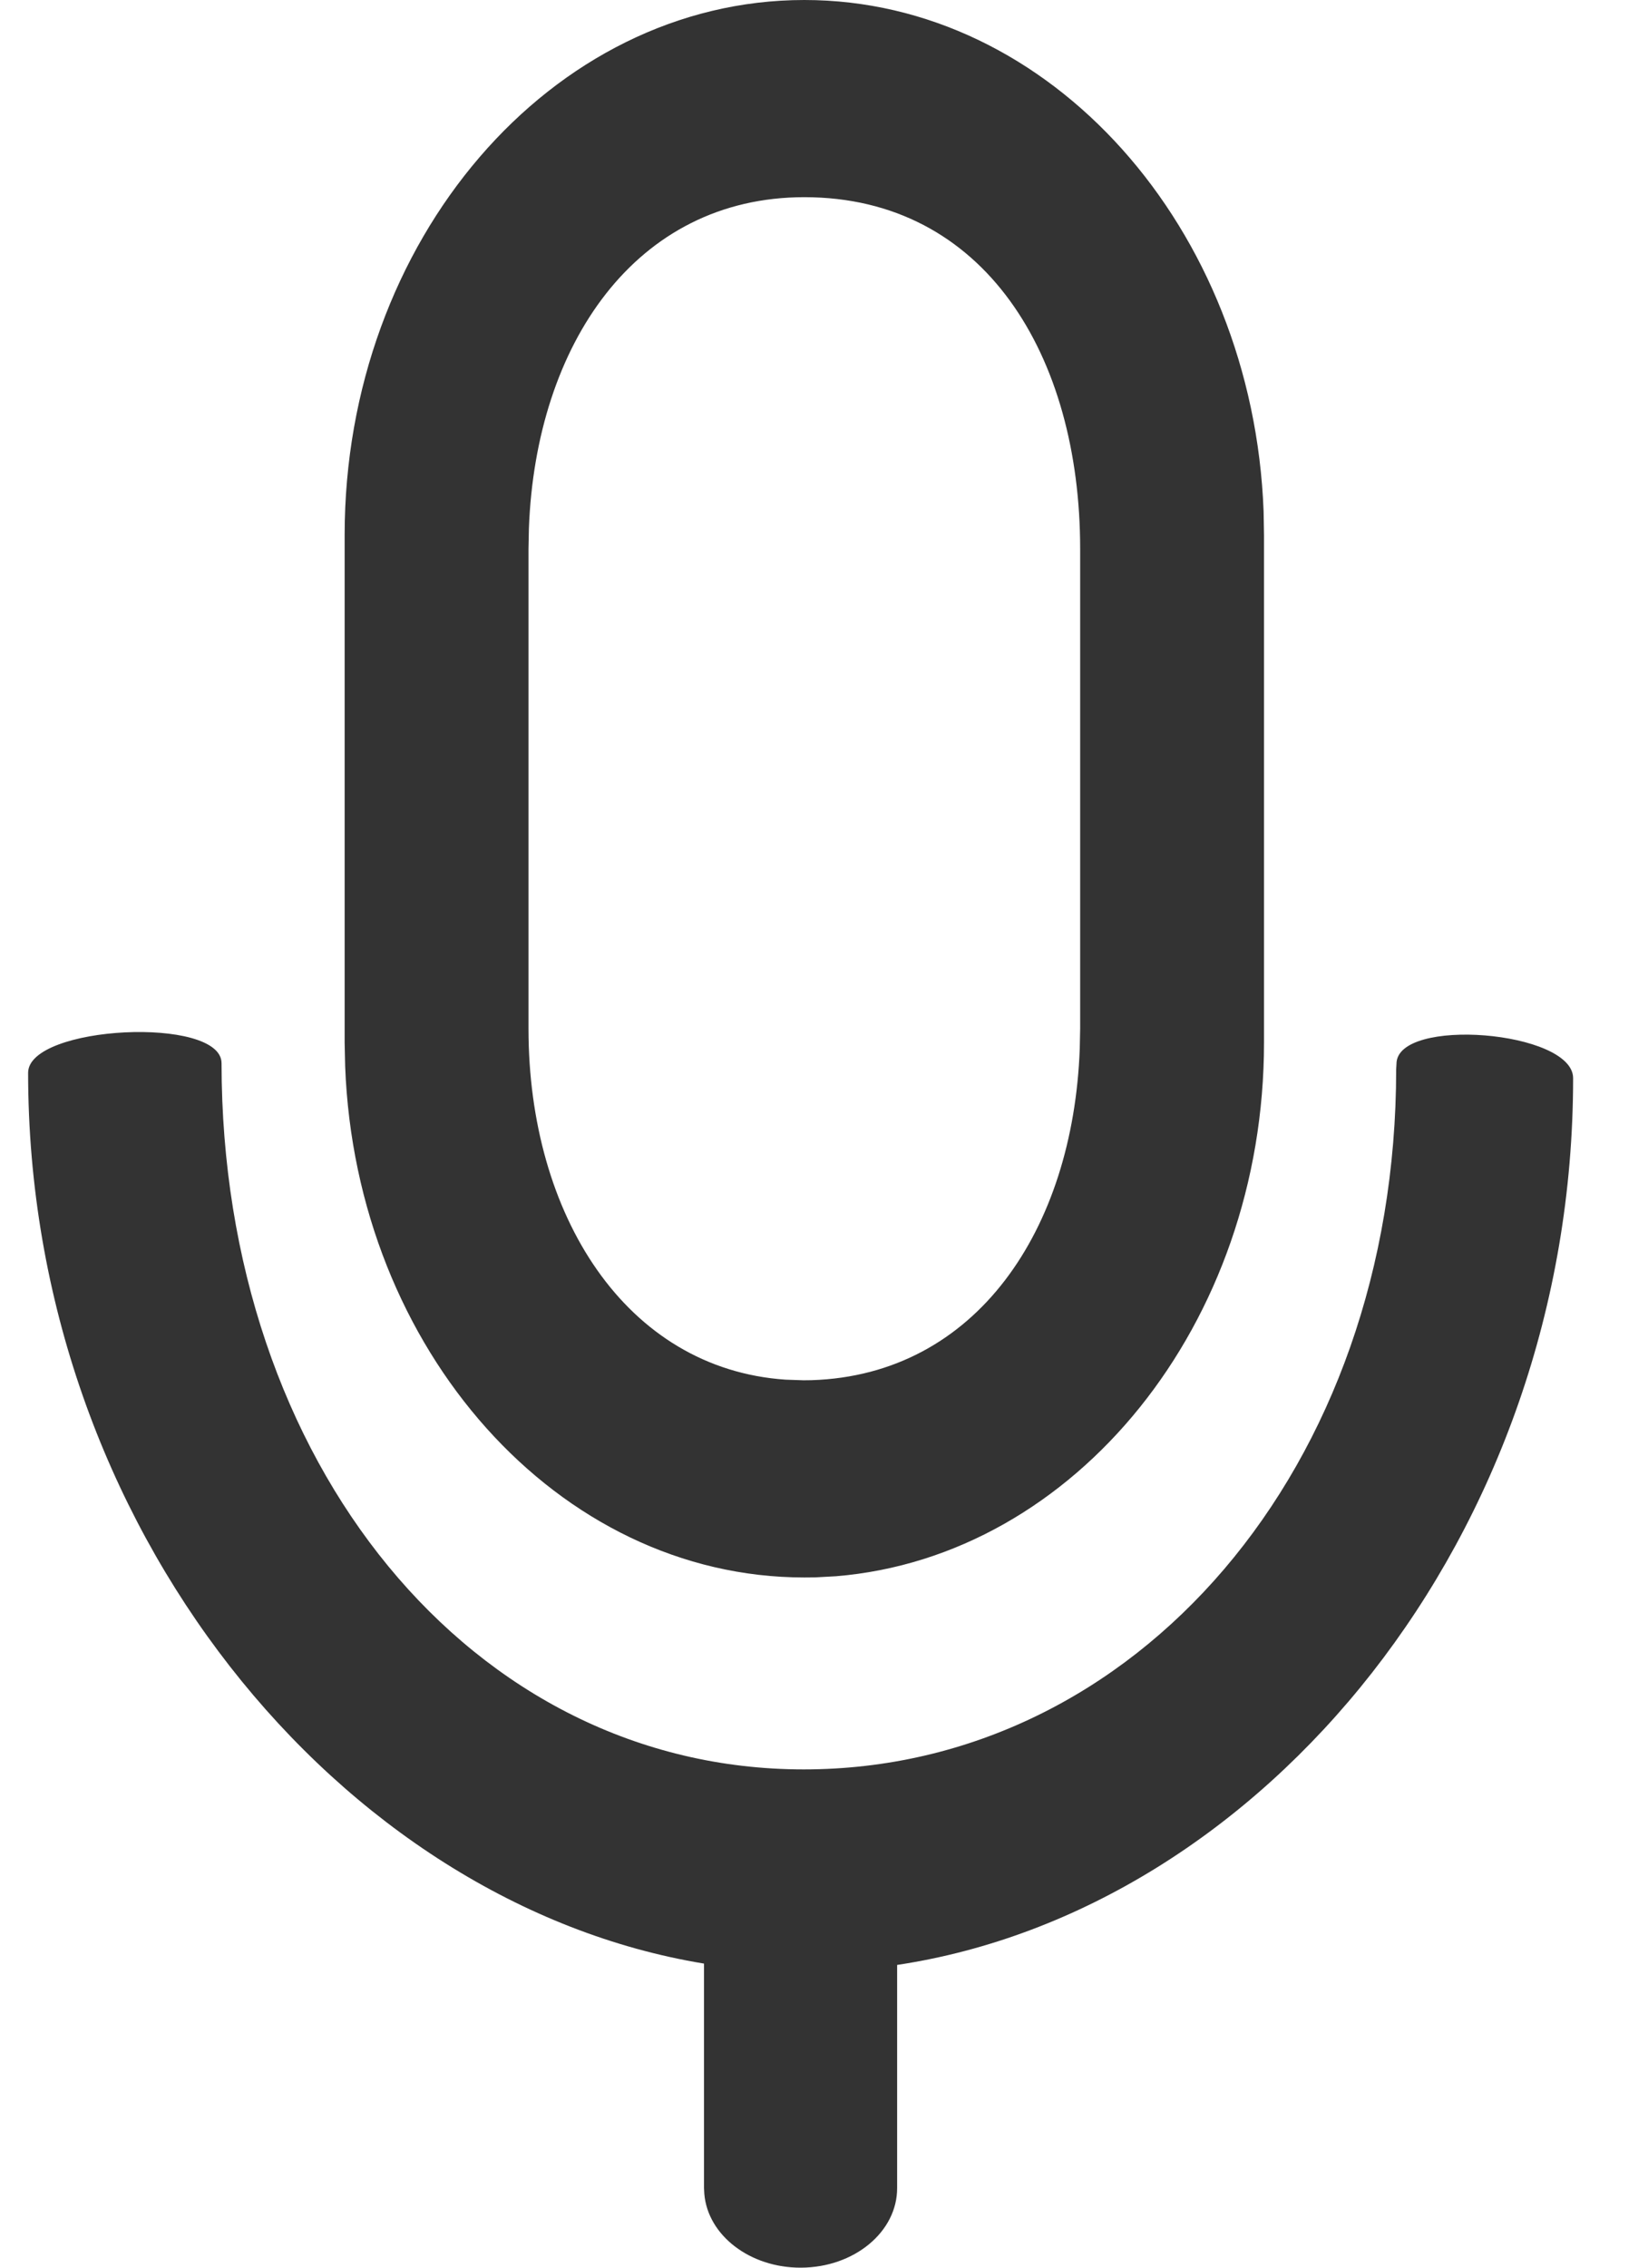 <?xml version="1.0" encoding="UTF-8"?>
<svg width="16px" height="22px" viewBox="0 0 16 22" version="1.1" xmlns="http://www.w3.org/2000/svg" xmlns:xlink="http://www.w3.org/1999/xlink">
    <!-- Generator: Sketch 59.1 (86144) - https://sketch.com -->
    <title>没静音</title>
    <desc>Created with Sketch.</desc>
    <g id="页面-1" stroke="none" stroke-width="1" fill="none" fill-rule="evenodd">
        <g id="画板" transform="translate(-429, -1677)">
            <g id="没静音" transform="translate(425, 1676)">
                <rect id="矩形" x="0" y="0" width="24" height="24"></rect>
                <g id="语音" transform="translate(4, 1)" fill="#333333" fill-rule="nonzero">
                    <path d="M2.151,10.315 C2.152,14.194 4.583,17.166 7.803,17.166 C11.023,17.166 13.555,14.244 13.555,10.374 L13.558,10.322 C13.558,9.861 15.273,9.999 15.273,10.46 C15.273,14.902 12.257,18.529 8.71,19.063 L8.71,21.226 C8.712,21.652 8.294,21.998 7.776,22 C7.283,22.002 6.872,21.688 6.838,21.284 L6.835,21.226 L6.835,19.05 C3.31,18.471 0.273,14.821 0.273,10.408 C0.273,9.947 2.151,9.854 2.151,10.315 Z M7.809,0 C10.199,0 12.164,2.21 12.268,4.961 L12.272,5.191 L12.272,10.113 C12.272,12.842 10.44,15.101 8.117,15.292 L7.917,15.303 L7.809,15.304 C5.419,15.304 3.455,13.095 3.351,10.344 L3.346,10.113 L3.346,5.191 C3.346,2.334 5.353,0 7.809,0 Z M7.809,1.913 C6.171,1.913 5.202,3.342 5.135,5.125 L5.131,5.324 L5.131,9.98 C5.131,11.788 6.076,13.279 7.627,13.385 L7.802,13.391 L7.879,13.39 C9.48,13.339 10.418,11.928 10.483,10.176 L10.487,9.98 L10.487,5.325 C10.487,3.45 9.558,1.913 7.809,1.913 Z" id="形状结合"></path>
                </g>
            </g>
        </g>
    </g>
</svg>